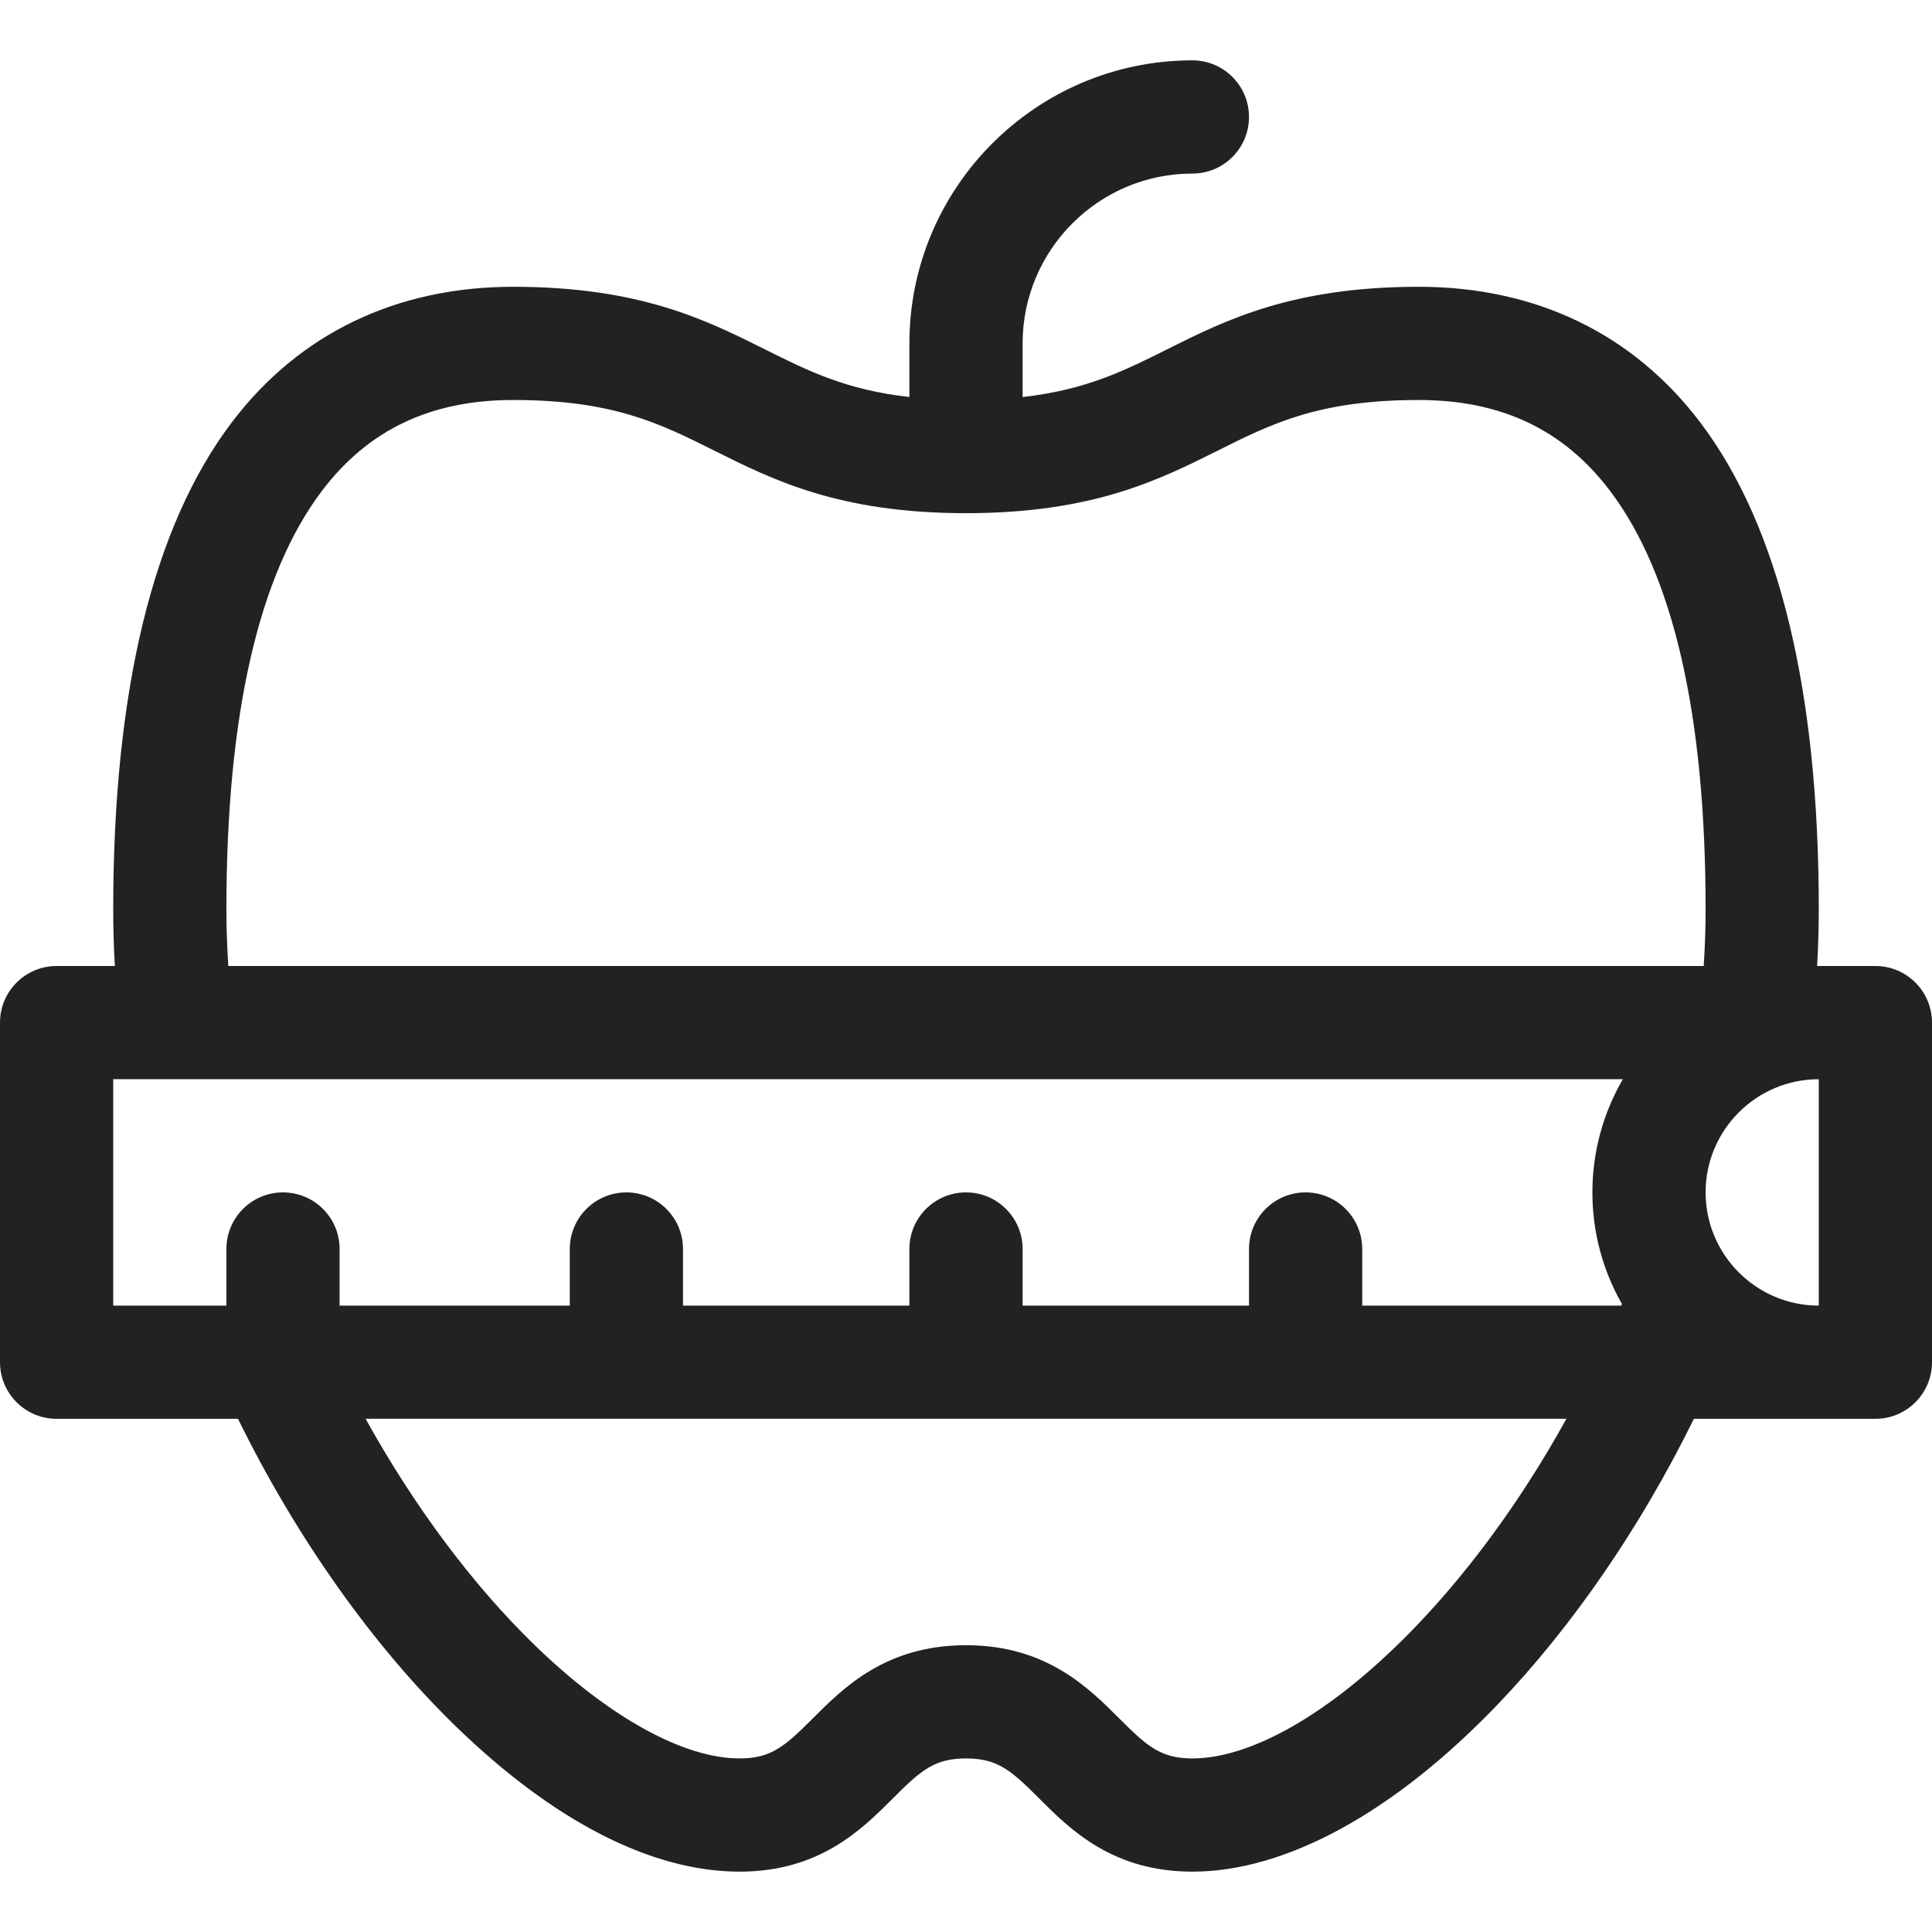 <svg width="50" height="50" viewBox="0 0 50 50" fill="none" xmlns="http://www.w3.org/2000/svg">
<g clip-path="url(#clip0_237_1226)">
<path d="M48.535 25H47.027C47.055 24.507 47.07 24.018 47.07 23.535C47.07 17.86 46.038 13.62 44.002 10.932C42.263 8.636 39.744 7.422 36.719 7.422C33.443 7.422 31.723 8.282 30.204 9.041C29.094 9.596 28.104 10.091 26.465 10.275V8.887C26.465 6.464 28.436 4.492 30.859 4.492C31.668 4.492 32.324 3.836 32.324 3.027C32.324 2.218 31.668 1.562 30.859 1.562C26.821 1.562 23.535 4.848 23.535 8.887V10.275C21.896 10.091 20.906 9.596 19.796 9.041C18.277 8.282 16.557 7.422 13.281 7.422C10.256 7.422 7.737 8.636 5.998 10.932C3.962 13.62 2.93 17.86 2.93 23.535C2.93 24.018 2.944 24.507 2.973 25H1.465C0.656 25 0 25.656 0 26.465V35.254C0 36.063 0.656 36.719 1.465 36.719H6.159C7.669 39.793 9.652 42.597 11.806 44.687C14.336 47.141 16.872 48.438 19.141 48.438C21.212 48.438 22.307 47.343 23.106 46.544C23.824 45.825 24.177 45.508 25 45.508C25.823 45.508 26.176 45.825 26.894 46.544C27.693 47.343 28.788 48.438 30.859 48.438C33.276 48.438 36.078 46.906 38.747 44.124C40.7 42.089 42.458 39.522 43.838 36.719H48.535C49.344 36.719 50 36.063 50 35.254V26.465C50 25.656 49.344 25 48.535 25ZM36.454 42.285C34.429 44.337 32.391 45.508 30.859 45.508C30.036 45.508 29.684 45.19 28.965 44.472C28.166 43.673 27.072 42.578 25 42.578C22.928 42.578 21.834 43.673 21.035 44.472C20.316 45.19 19.964 45.508 19.141 45.508C17.691 45.508 15.762 44.442 13.846 42.584C12.23 41.016 10.715 38.981 9.462 36.718H40.539C39.307 38.946 37.884 40.835 36.454 42.285ZM41.975 33.747C41.969 33.761 41.963 33.775 41.957 33.789H35.254V32.324C35.254 31.515 34.598 30.859 33.789 30.859C32.98 30.859 32.324 31.515 32.324 32.324V33.789H26.465V32.324C26.465 31.515 25.809 30.859 25 30.859C24.191 30.859 23.535 31.515 23.535 32.324V33.789H17.676V32.324C17.676 31.515 17.02 30.859 16.211 30.859C15.402 30.859 14.746 31.515 14.746 32.324V33.789H8.789V32.324C8.789 31.515 8.133 30.859 7.324 30.859C6.515 30.859 5.859 31.515 5.859 32.324V33.789H2.93V27.929H41.999C41.499 28.792 41.211 29.793 41.211 30.859C41.211 31.909 41.49 32.894 41.975 33.747ZM5.909 25C5.877 24.506 5.859 24.017 5.859 23.535C5.859 18.514 6.692 14.868 8.334 12.701C9.531 11.12 11.149 10.352 13.281 10.352C15.865 10.352 17.079 10.959 18.485 11.662C20.004 12.421 21.724 13.281 25 13.281C28.276 13.281 29.996 12.421 31.515 11.662C32.92 10.959 34.135 10.352 36.719 10.352C38.851 10.352 40.469 11.12 41.666 12.701C43.308 14.868 44.141 18.514 44.141 23.535C44.141 24.017 44.124 24.506 44.092 25H5.909ZM47.07 33.789C45.455 33.789 44.141 32.475 44.141 30.859C44.141 29.244 45.455 27.93 47.07 27.93V33.789Z" fill="#222222"/>
</g>
<defs>
<clipPath id="clip0_237_1226">
<rect width="50" height="50" fill="white"/>
</clipPath>
</defs>
</svg>
